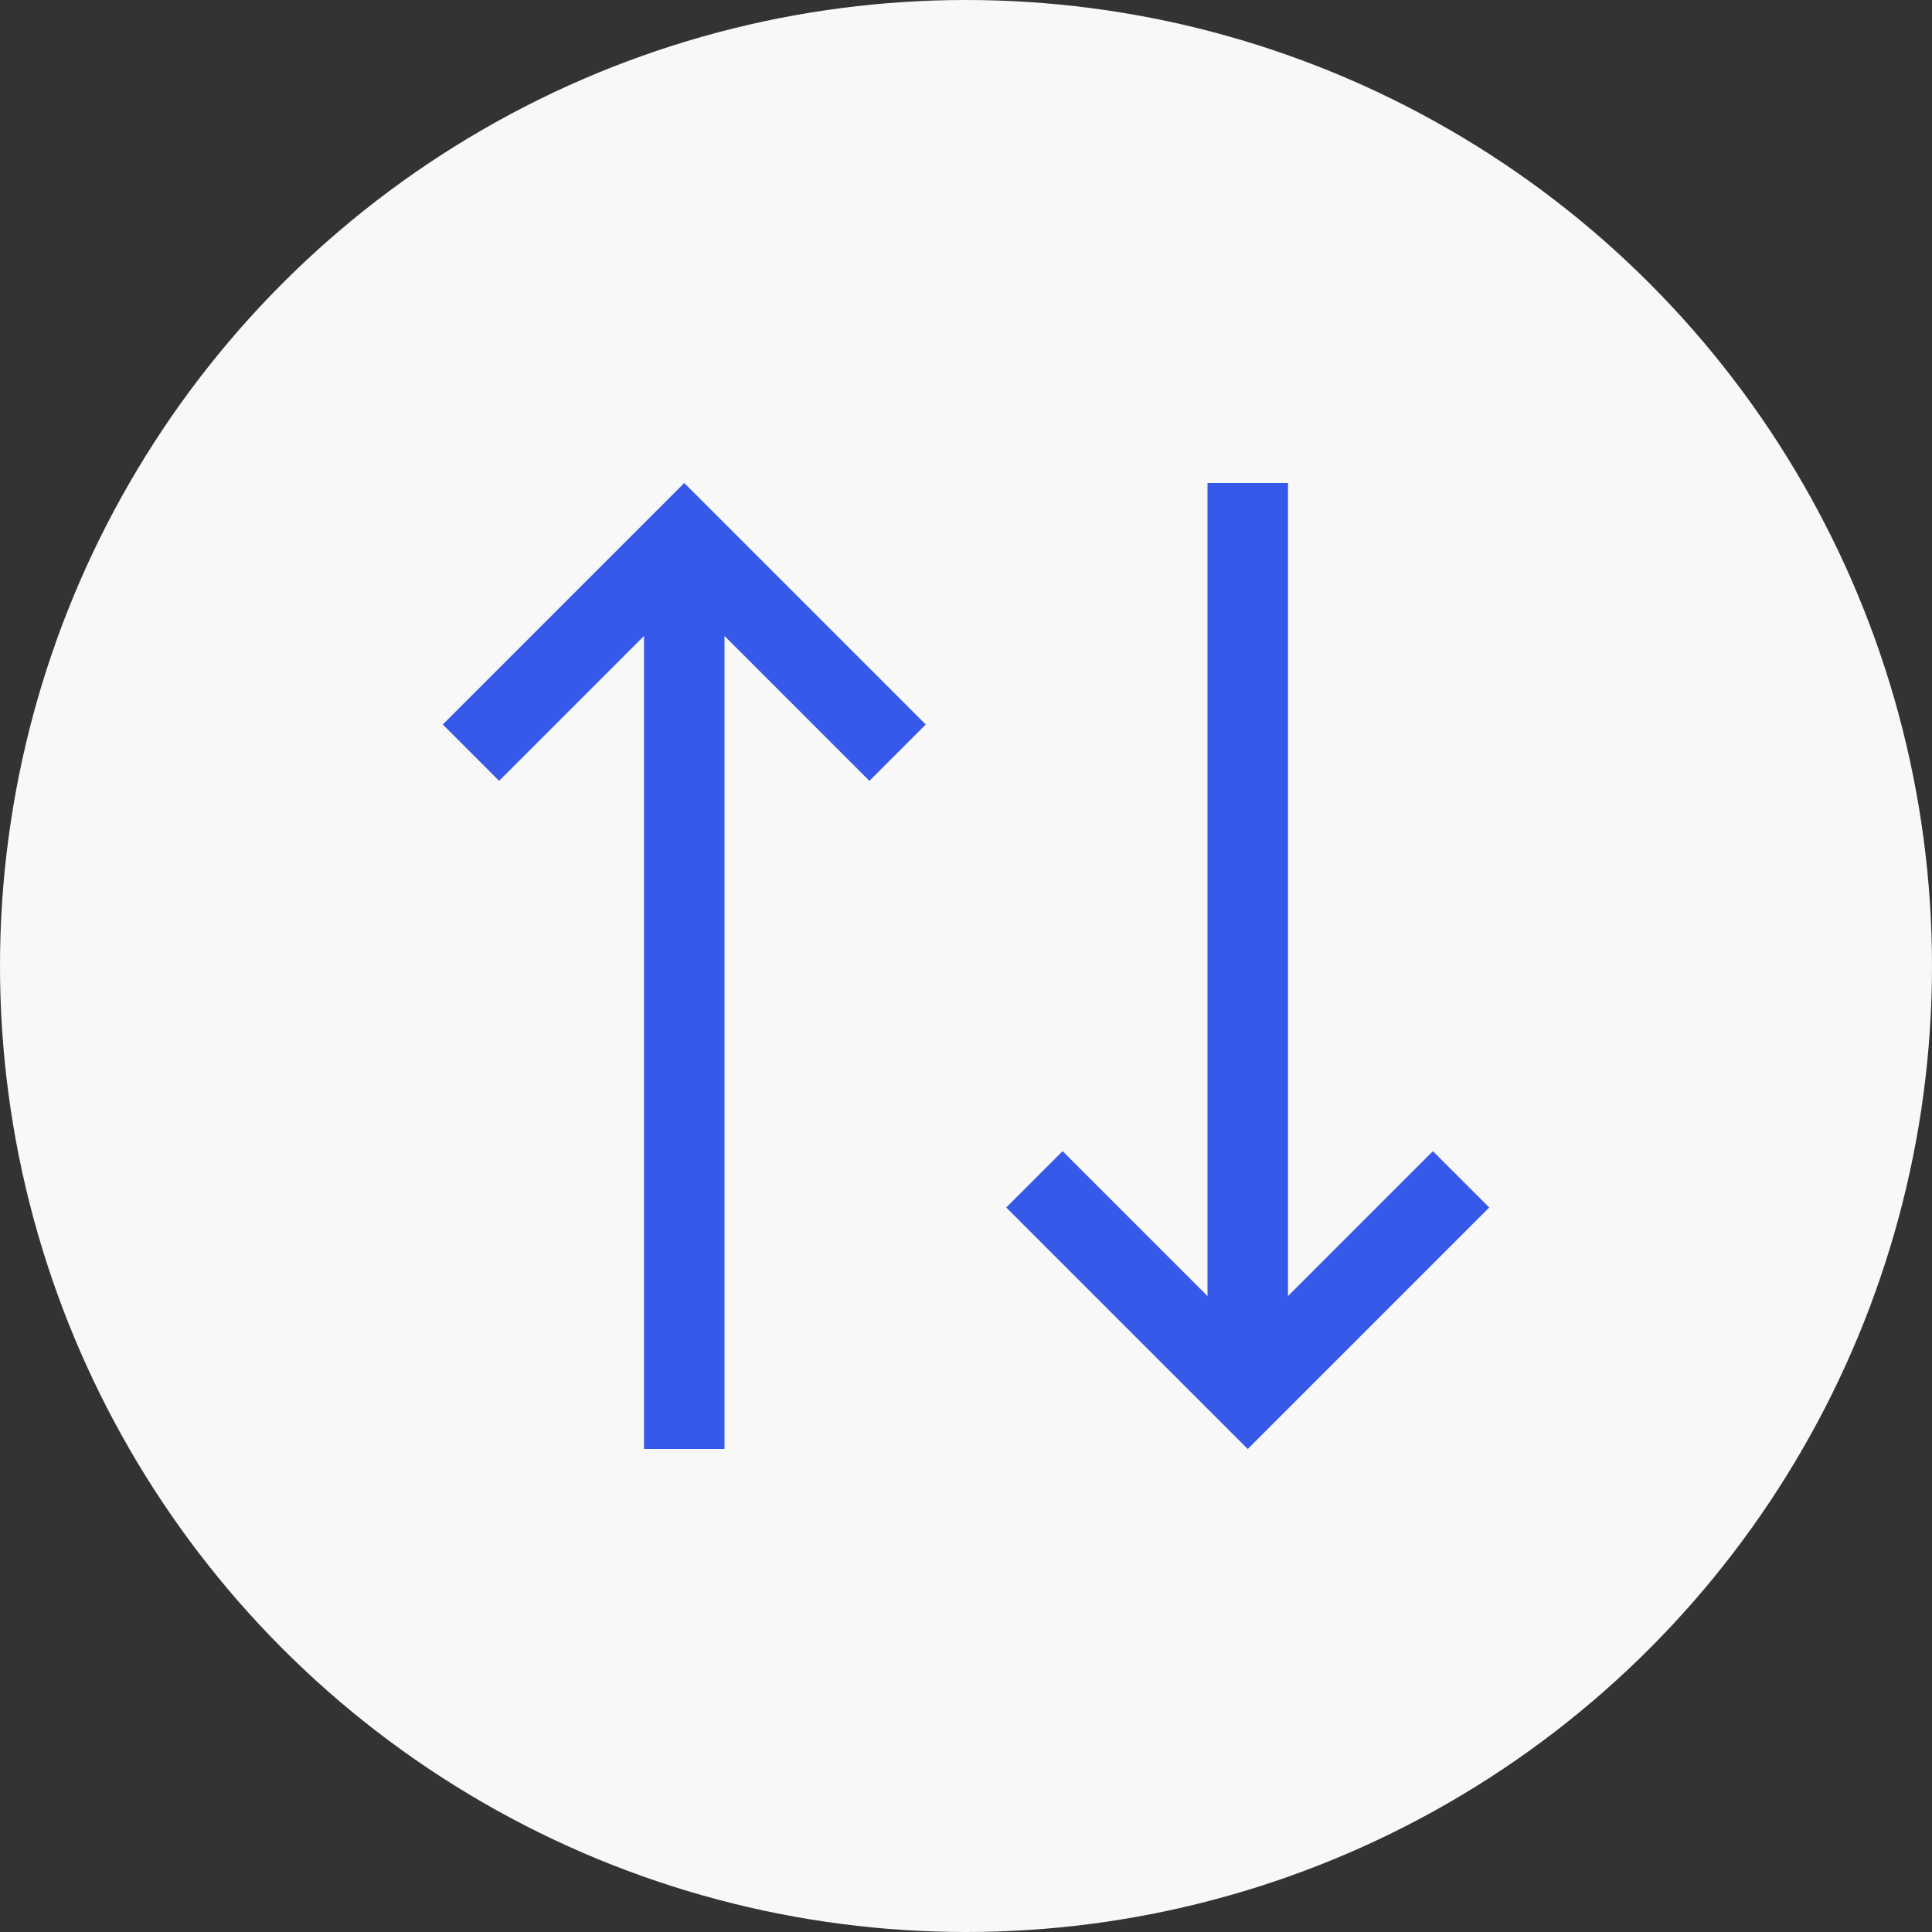 <svg xmlns="http://www.w3.org/2000/svg" width="36" height="36" viewBox="0 0 36 36">
  <rect x="0" y="0" width="36" height="36" fill="#333333" stroke="none"/>
  <circle id="Ellipse_6" data-name="Ellipse 6" cx="18" cy="18" r="18" fill="#f8f8f8"/>
  <g id="arrows--vertical" transform="translate(6 6)">
    <path id="Path_298" data-name="Path 298" d="M24.95,16.45l-2.7,2.7V4h-1.5V19.15l-2.7-2.7L17,17.5,21.5,22,26,17.5Z" transform="translate(-4.25 -1)" fill="#3659ea"/>
    <path id="Path_299" data-name="Path 299" d="M7.5,4,3,8.5,4.05,9.55l2.7-2.7V22h1.5V6.85l2.7,2.7L12,8.5Z" transform="translate(-0.75 -1)" fill="#3659ea"/>
    <rect id="_Transparent_Rectangle_" width="24" height="24" fill="none"/>
  </g>
</svg>
